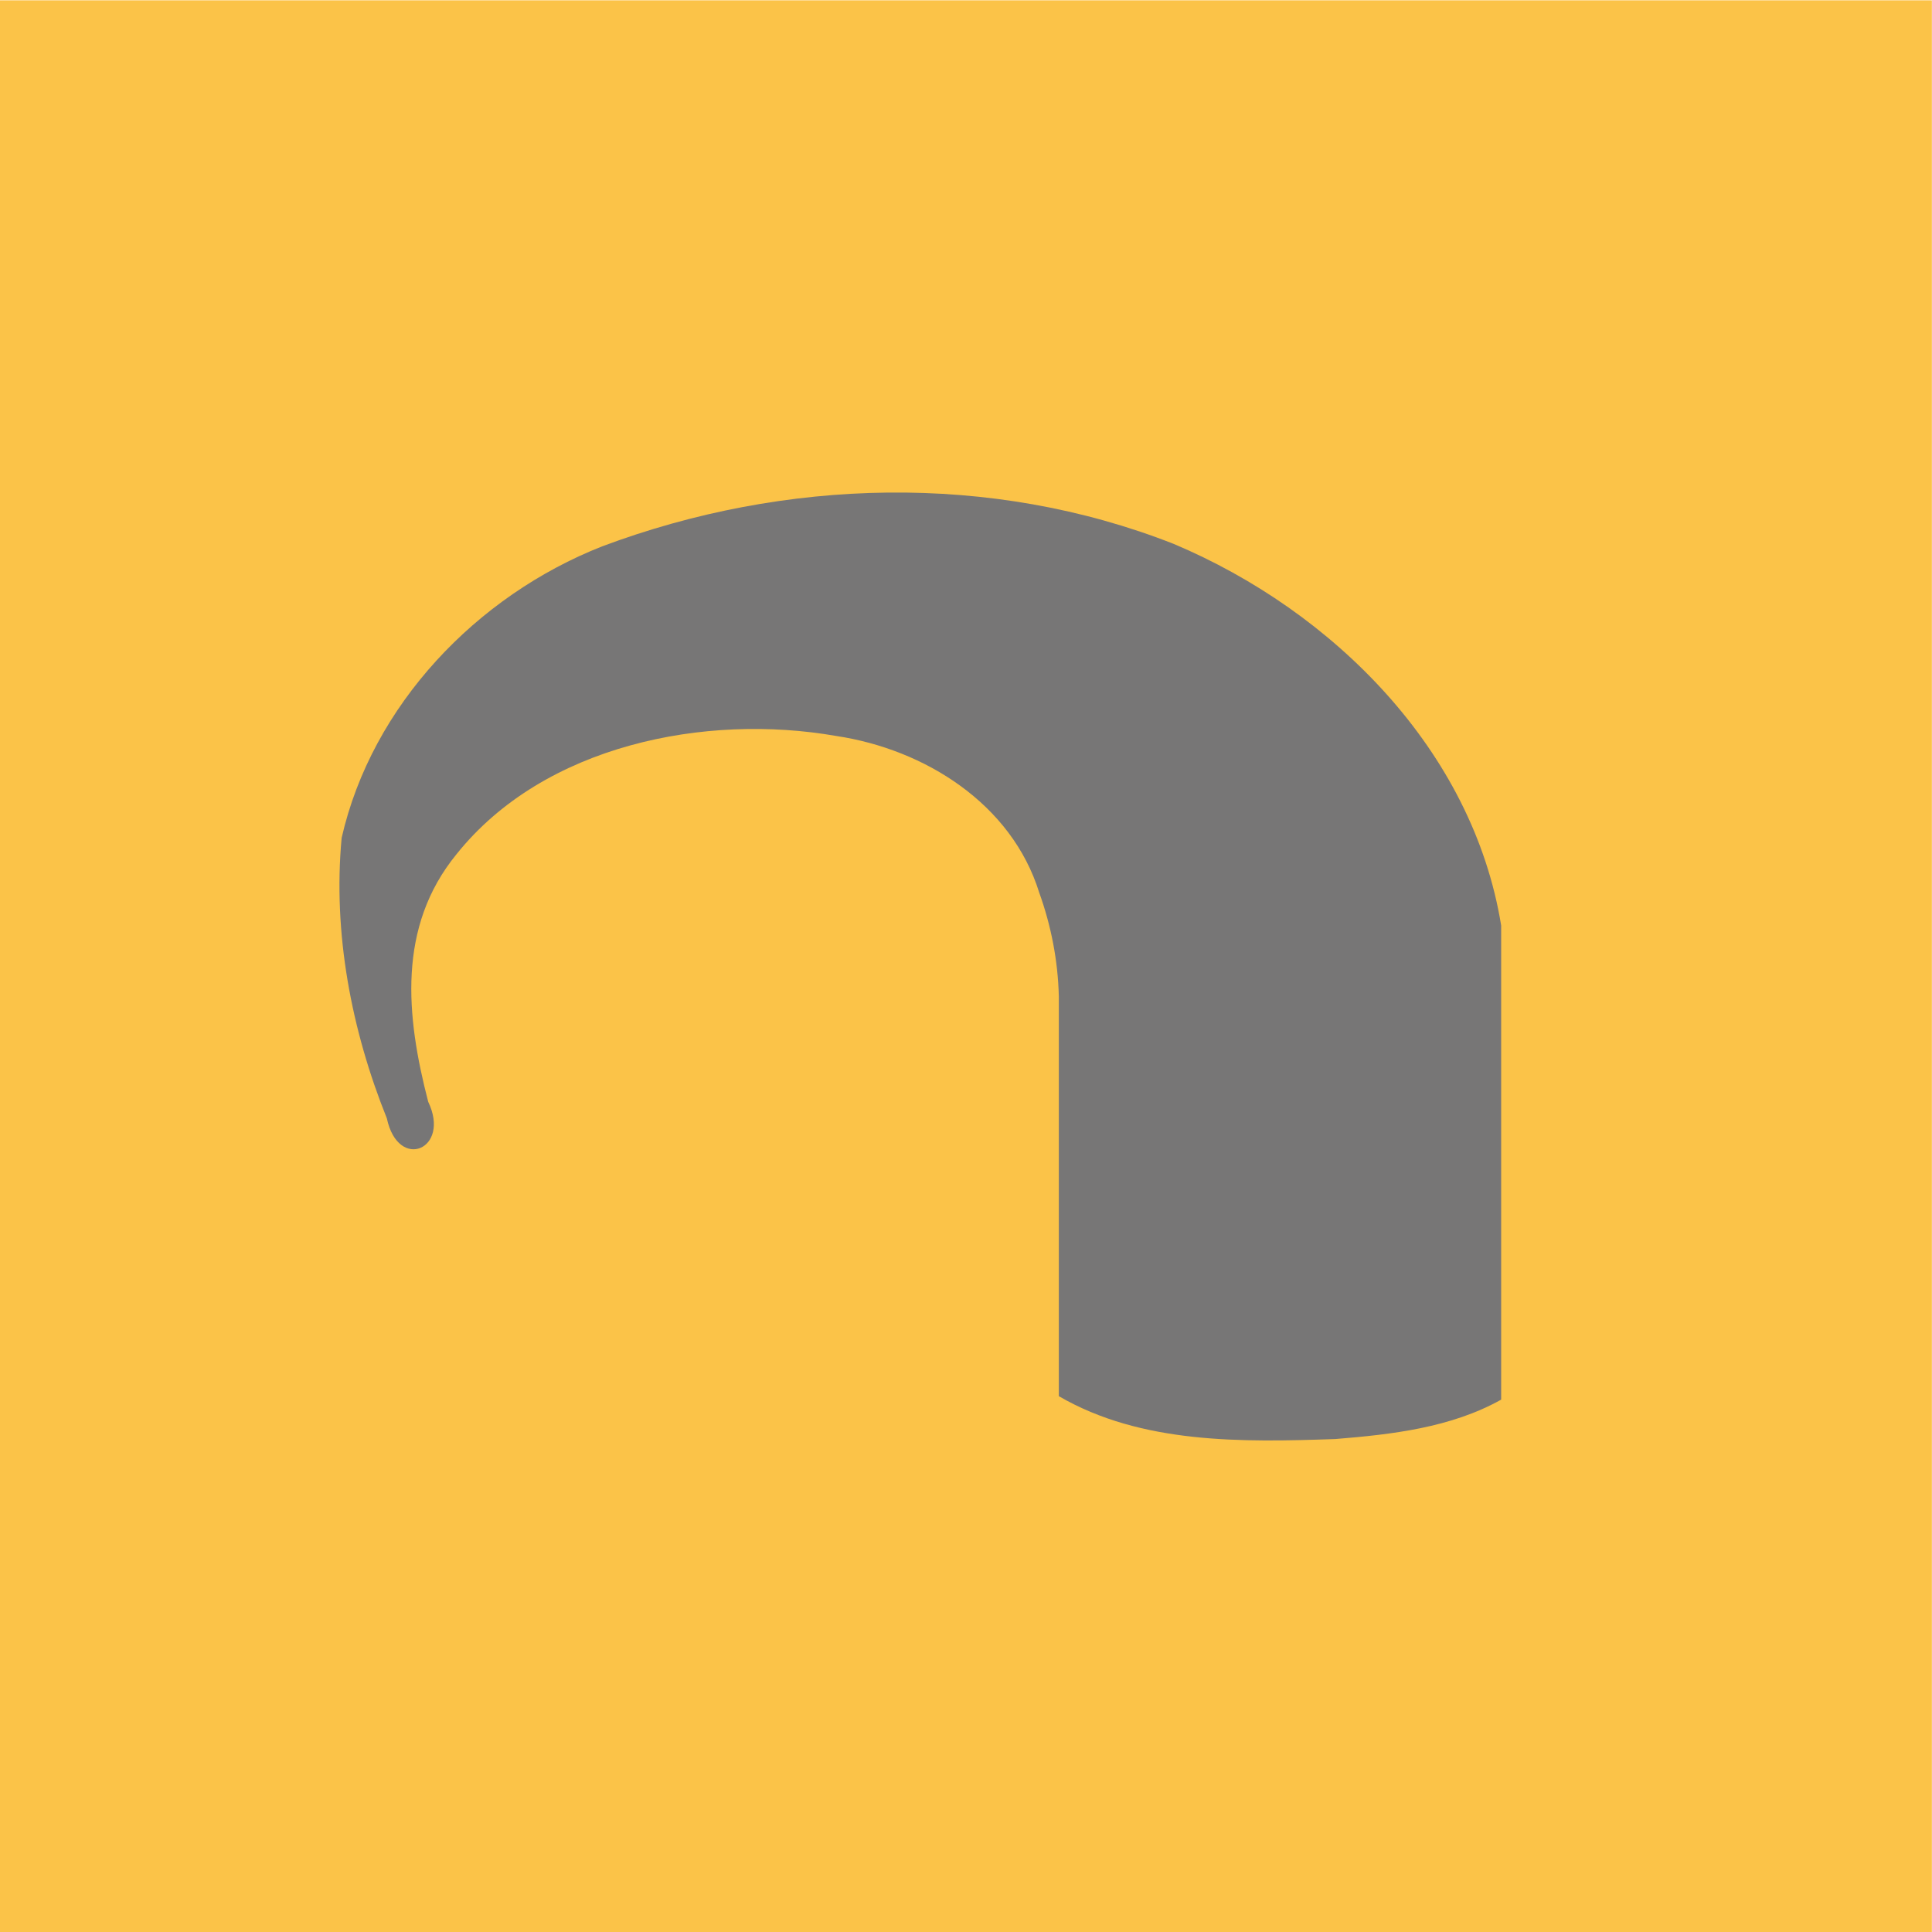 <?xml version="1.0" encoding="UTF-8" standalone="no"?>
<svg
   xmlns:dc="http://purl.org/dc/elements/1.1/"
   xmlns:cc="http://creativecommons.org/ns#"
   xmlns:rdf="http://www.w3.org/1999/02/22-rdf-syntax-ns#"
   xmlns:svg="http://www.w3.org/2000/svg"
   xmlns="http://www.w3.org/2000/svg"
   xmlns:sodipodi="http://sodipodi.sourceforge.net/DTD/sodipodi-0.dtd"
   xmlns:inkscape="http://www.inkscape.org/namespaces/inkscape"
   width="512"
   height="512"
   viewBox="0 0 135.467 135.467"
   version="1.1"
   id="svg8"
   inkscape:version="1.0.2 (394de47547, 2021-03-26)"
   sodipodi:docname="com.cochlear.clientremote.svg"
   inkscape:export-filename="/home/reese/Pictures/icons/png/org.fdroid.fdroid.png"
   inkscape:export-xdpi="28.659931"
   inkscape:export-ydpi="28.659931">
  <defs
     id="defs2" />
  <sodipodi:namedview
     id="base"
     pagecolor="#ffffff"
     bordercolor="#666666"
     borderopacity="1.0"
     inkscape:pageopacity="0.0"
     inkscape:pageshadow="2"
     inkscape:zoom="0.98151224"
     inkscape:cx="279.22849"
     inkscape:cy="344.33029"
     inkscape:document-units="mm"
     inkscape:current-layer="layer1"
     showgrid="false"
     fit-margin-top="0"
     fit-margin-left="0"
     fit-margin-right="0"
     fit-margin-bottom="0"
     inkscape:window-width="1892"
     inkscape:window-height="1000"
     inkscape:window-x="14"
     inkscape:window-y="66"
     inkscape:window-maximized="1"
     inkscape:snap-global="true"
     inkscape:snap-bbox="true"
     inkscape:bbox-paths="true"
     inkscape:bbox-nodes="true"
     inkscape:snap-bbox-edge-midpoints="true"
     inkscape:snap-bbox-midpoints="true"
     inkscape:snap-nodes="true"
     inkscape:snap-text-baseline="true"
     inkscape:snap-page="true"
     inkscape:snap-to-guides="true"
     inkscape:document-rotation="0"
     units="px" />
  <g
     inkscape:label="Layer 1"
     inkscape:groupmode="layer"
     id="layer1"
     transform="translate(449.413,493.411)">
    <rect
       style="fill:#fbc348;fill-opacity:1;stroke-width:1.626;stroke-linecap:round;stroke-linejoin:round"
       id="rect22038"
       width="135.459"
       height="135.445"
       x="-449.413"
       y="-493.389" />
    <path
       id="path5189"
       style="fill:#777676;fill-opacity:1;stroke:none;stroke-width:0.671;stroke-linecap:butt;stroke-linejoin:miter;stroke-miterlimit:4;stroke-dasharray:none;stroke-opacity:1"
       d="m -375.171,-423.588 v 28.073 c 5.803,3.371 12.876,3.23 19.387,3.006 3.967,-0.321 8.099,-0.791 11.629,-2.763 v -33.244 c -1.988,-12.256 -11.745,-22.031 -22.957,-26.756 -12.825,-5.044 -27.307,-4.616 -40.082,0.171 -8.795,3.463 -16.137,11.126 -18.263,20.435 -0.623,6.666 0.68,13.485 3.168,19.669 0.797,3.745 4.504,2.174 2.901,-1.158 -1.563,-6.02 -2.176,-12.26 1.978,-17.353 6.14,-7.687 17.466,-9.903 26.628,-8.299 6.205,0.931 12.304,4.753 14.237,10.985 0.834,2.317 1.312,4.772 1.373,7.234 z"
       sodipodi:nodetypes="cccccccccccccc"
       inkscape:label="processor" />
  </g>
</svg>
